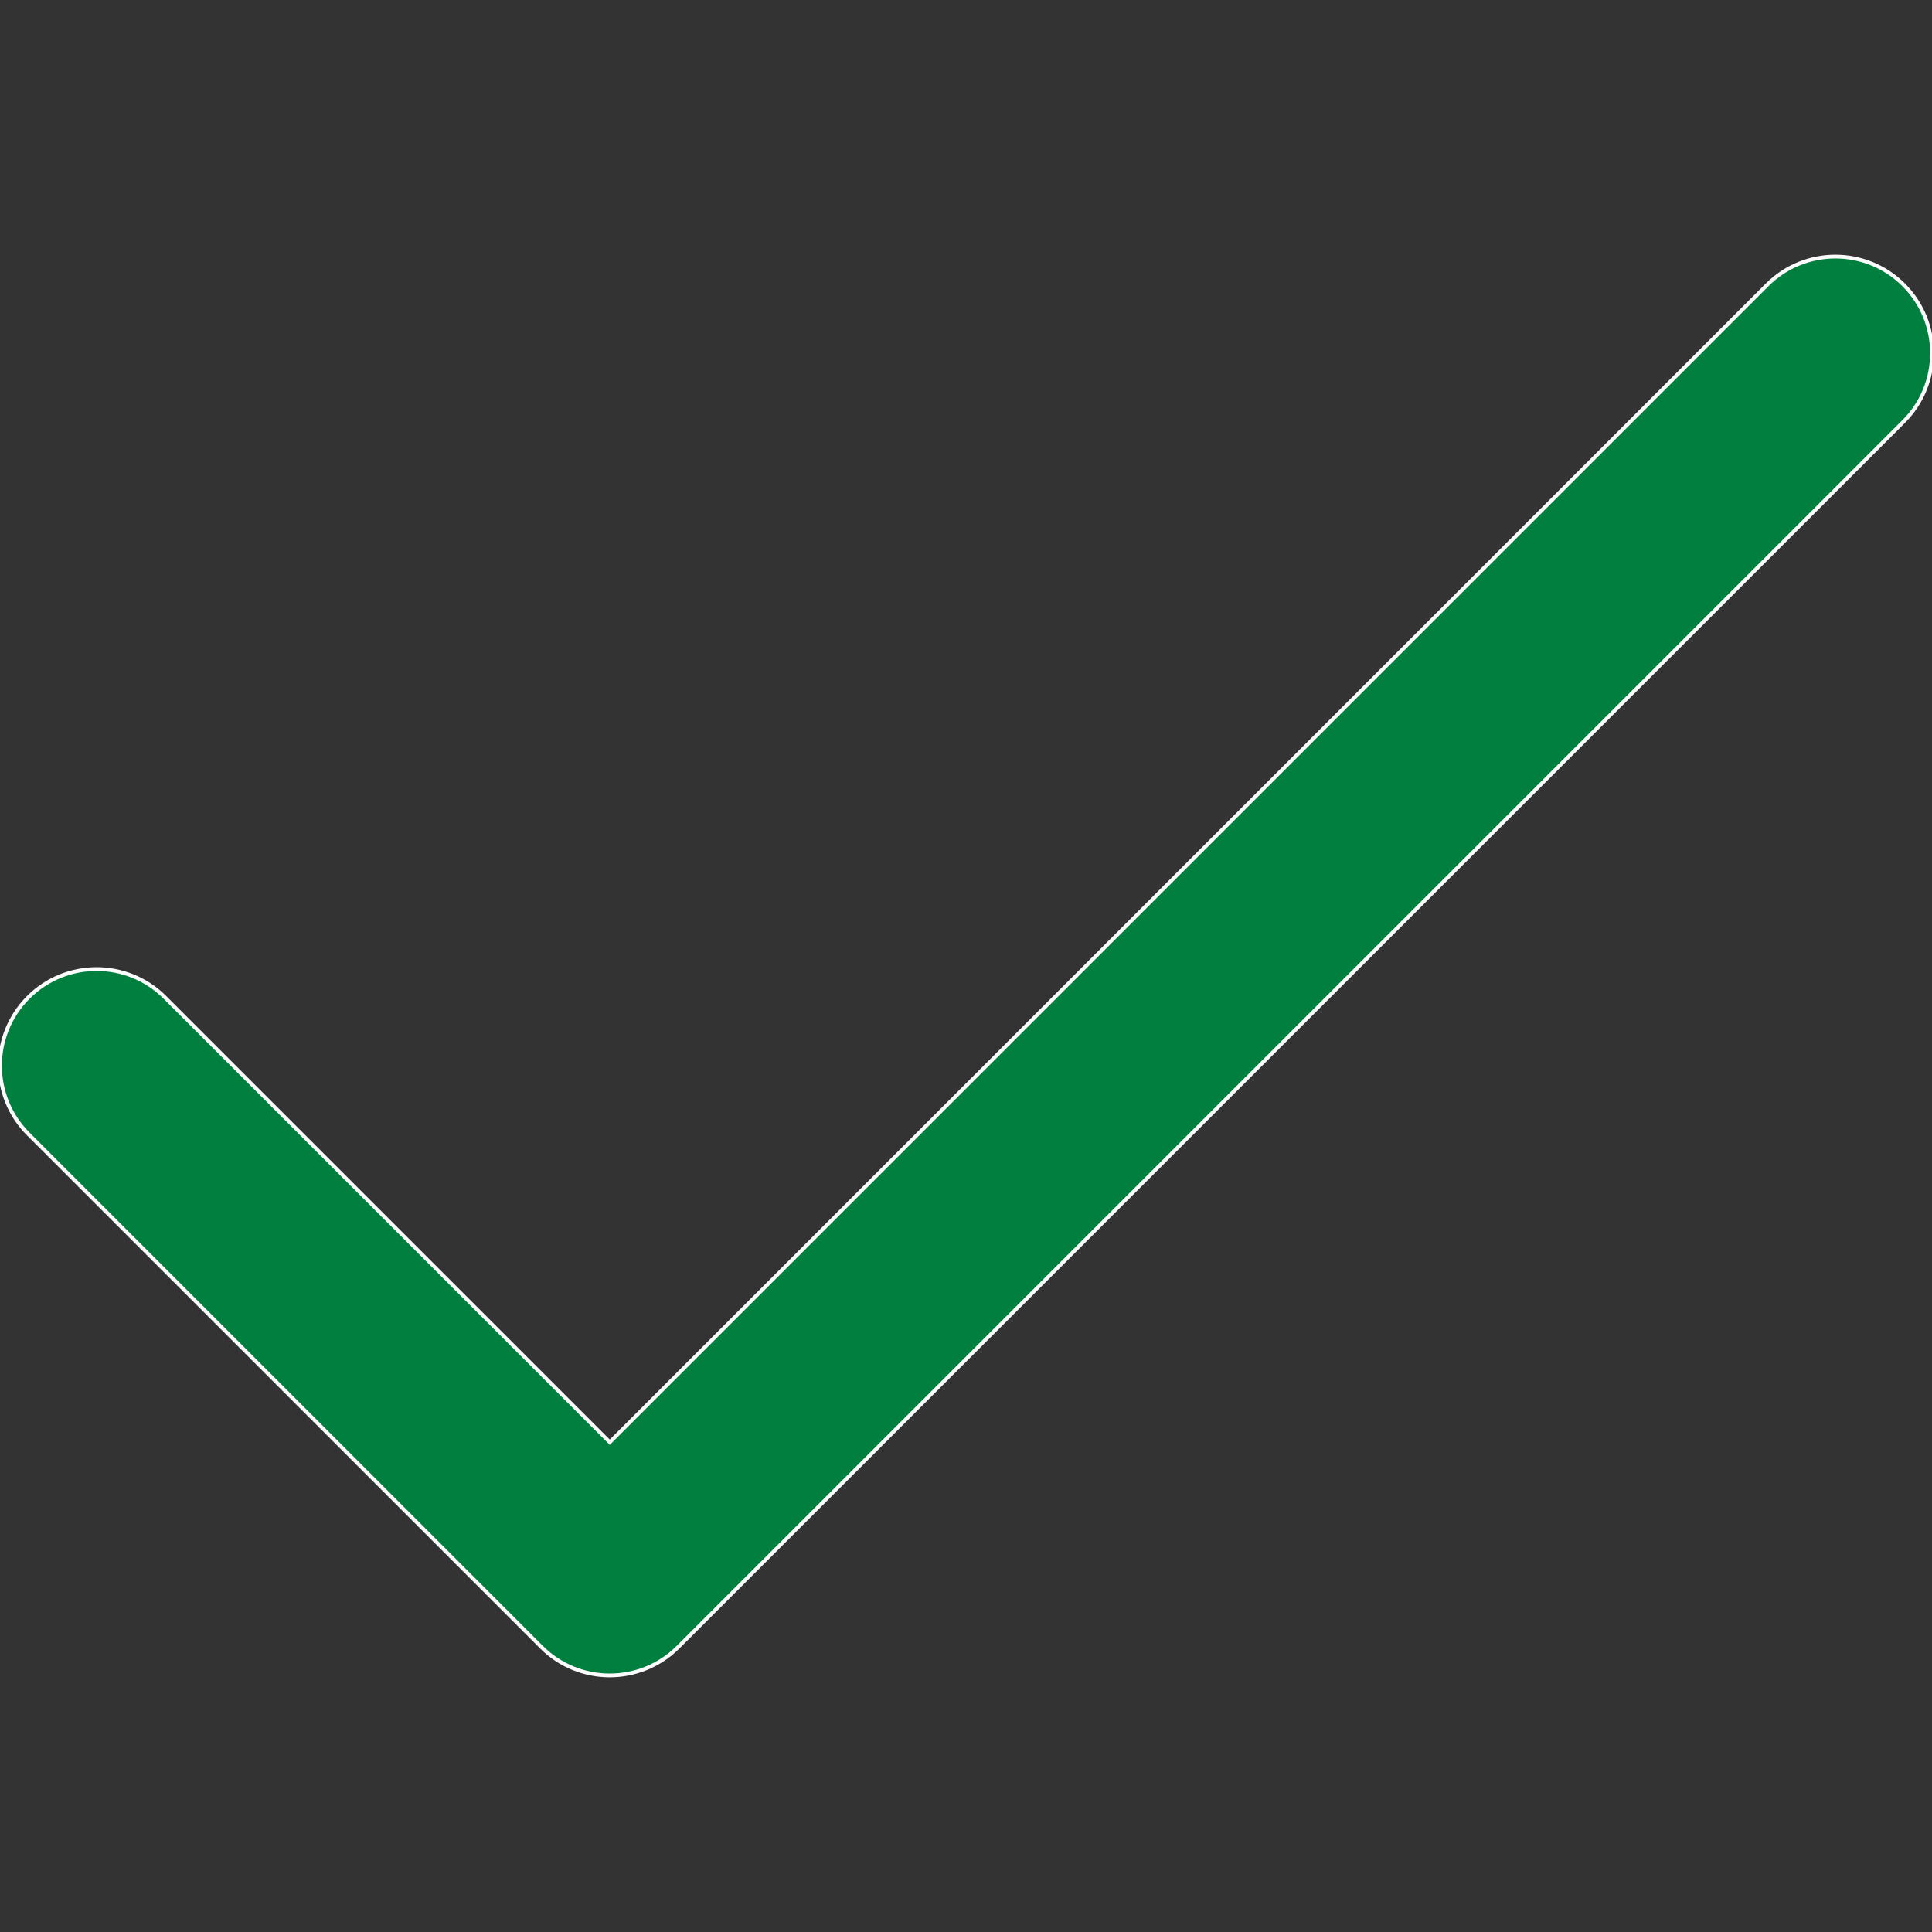 <svg width="512" height="512" xmlns="http://www.w3.org/2000/svg">

 <rect width="100%" height="100%" fill="#333333" stroke="none"/>

 <g>
  <title>background</title>
  <rect fill="none" id="canvas_background" height="402" width="582" y="-1" x="-1"/>
 </g>
 <g>
  <title>Layer 1</title>
  <path stroke="#fcfcfc" fill="#007f3f" id="svg_1" d="m504.502,75.496c-9.997,-9.998 -26.205,-9.998 -36.204,0l-306.704,306.707l-117.892,-117.892c-9.997,-9.998 -26.205,-9.997 -36.204,0c-9.998,9.997 -9.998,26.205 0,36.203l135.994,135.992c9.994,9.997 26.214,9.99 36.204,0l324.806,-324.806c9.998,-9.997 9.997,-26.206 0,-36.204z"/>
 </g>
</svg>